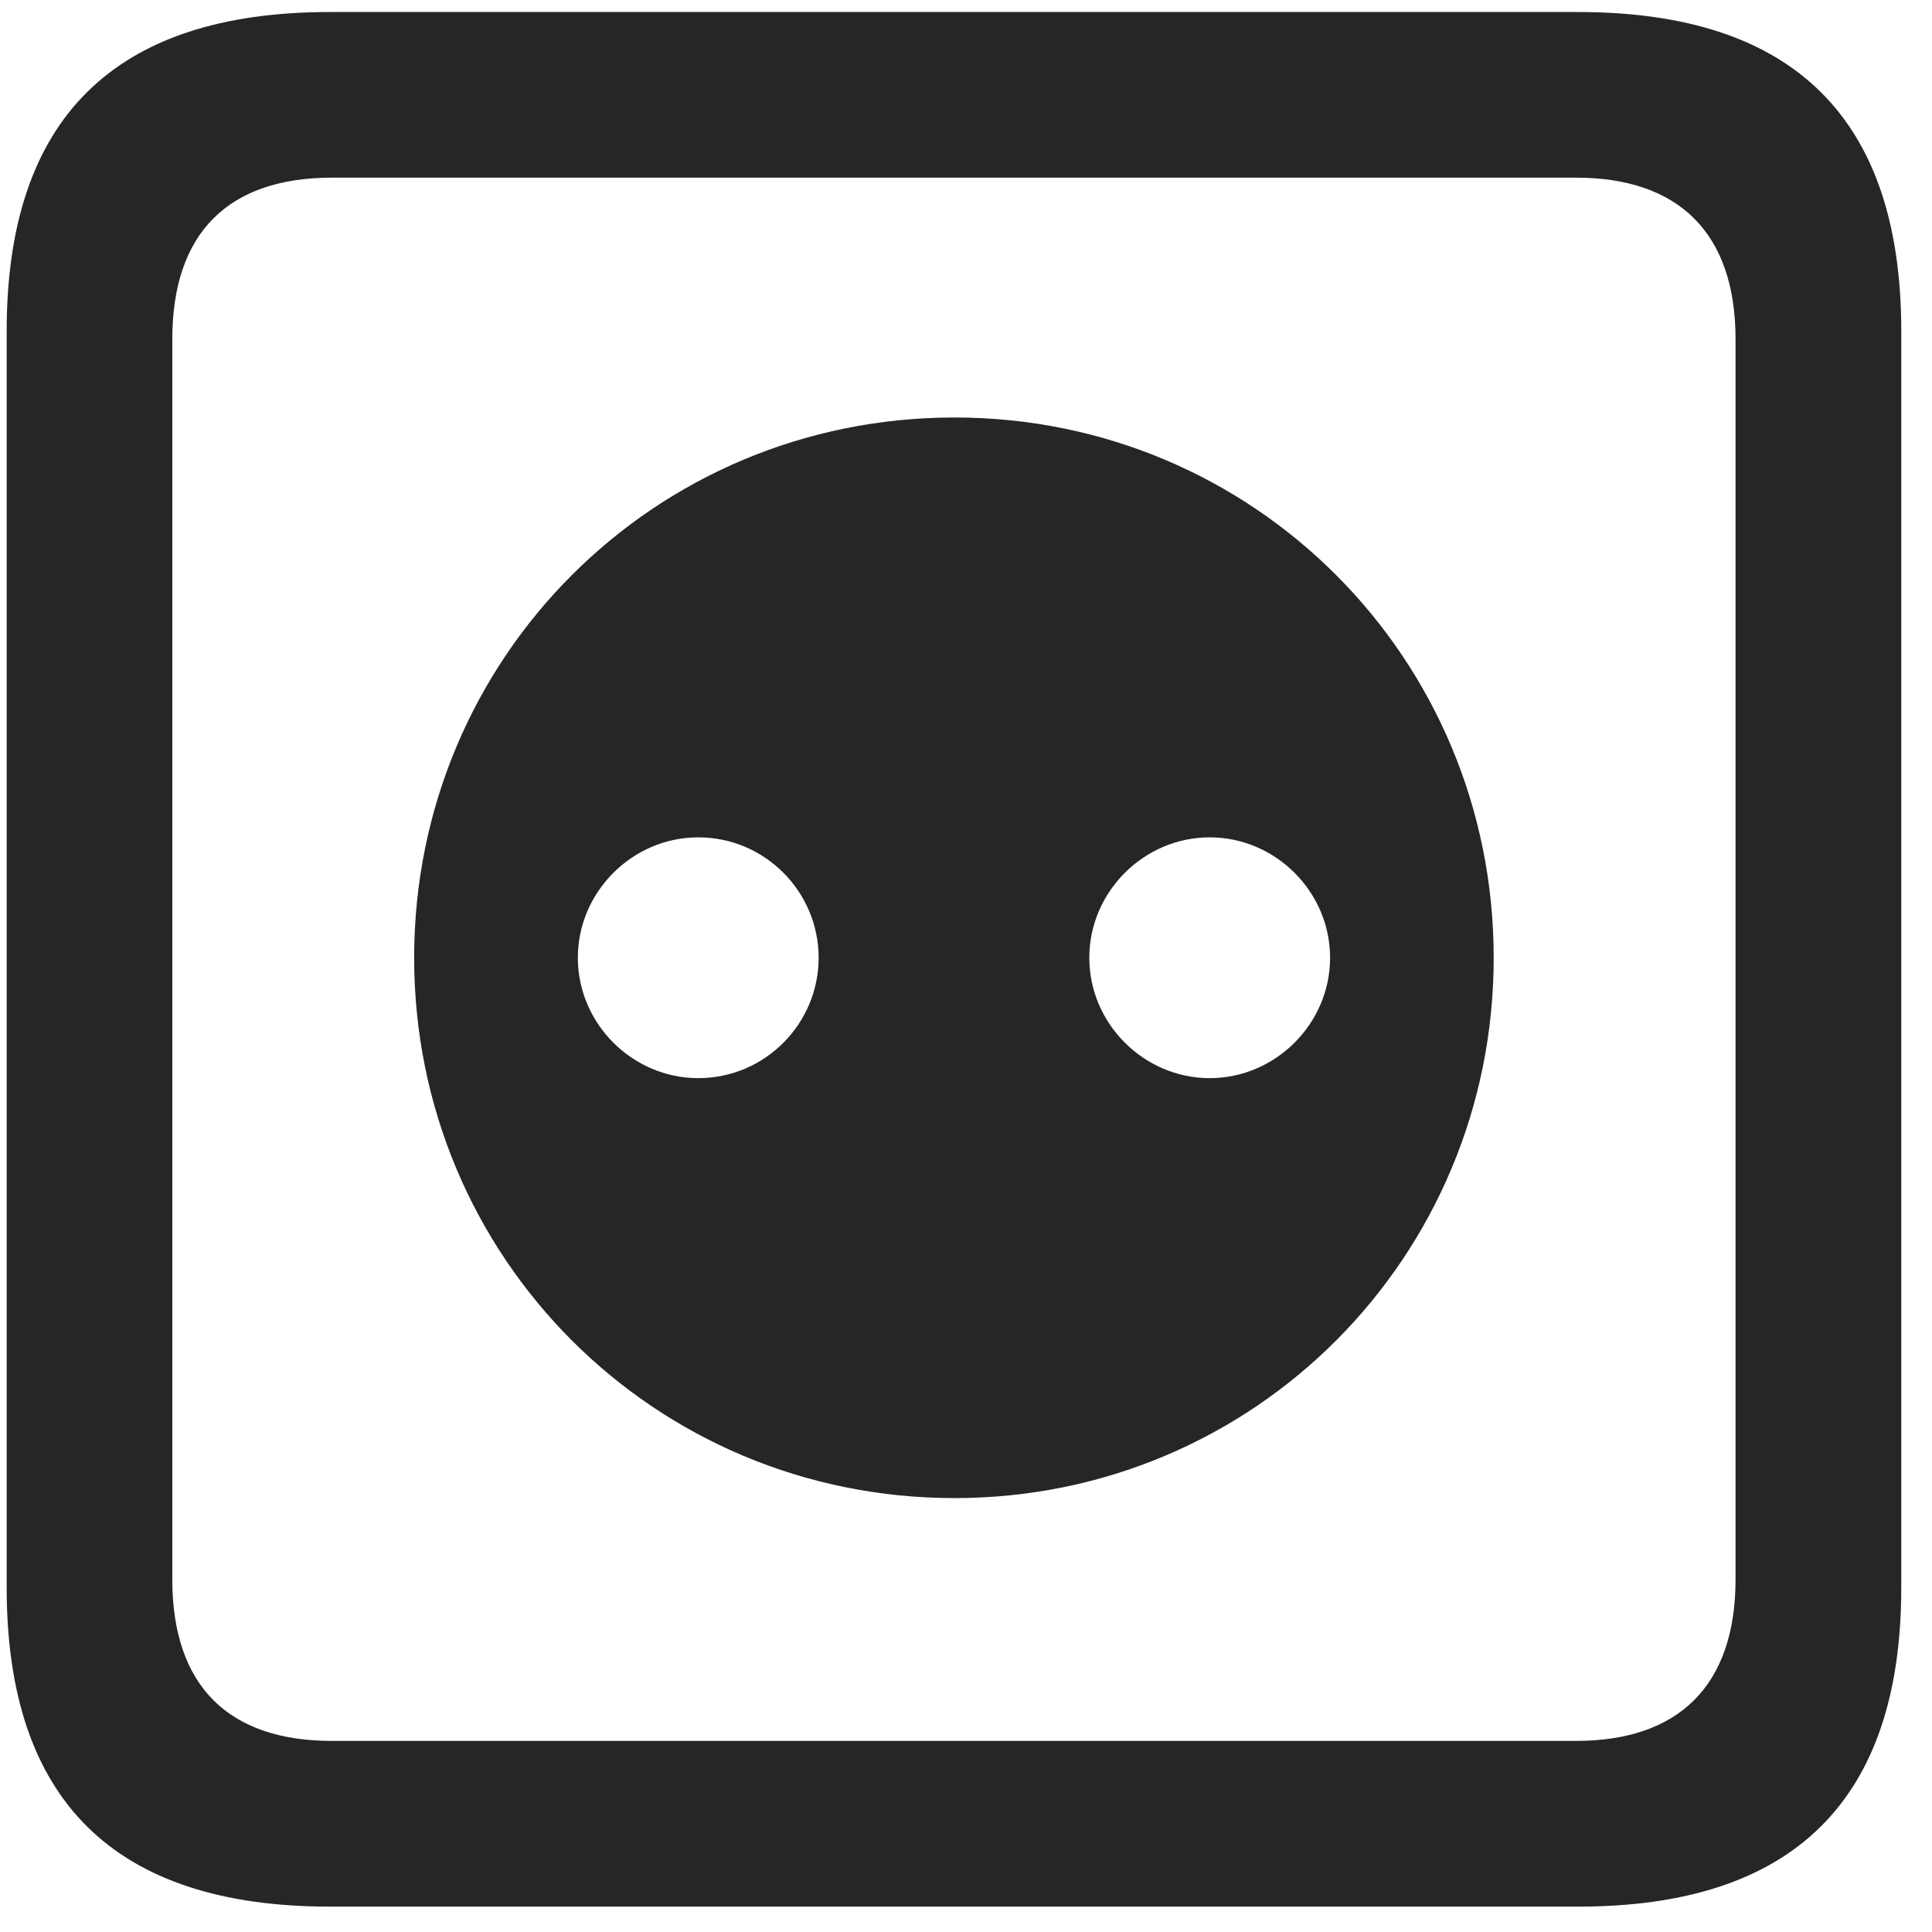 <svg width="22" height="22" viewBox="0 0 22 22" fill="none" xmlns="http://www.w3.org/2000/svg">
<g clip-path="url(#clip0_2207_11283)">
<path d="M3.755 21.711H17.97C20.431 21.711 21.65 20.492 21.65 18.078V3.77C21.65 1.355 20.431 0.137 17.97 0.137H3.755C1.306 0.137 0.076 1.344 0.076 3.77V18.078C0.076 20.504 1.306 21.711 3.755 21.711ZM3.779 19.824C2.607 19.824 1.962 19.203 1.962 17.984V3.863C1.962 2.645 2.607 2.023 3.779 2.023H17.947C19.107 2.023 19.763 2.645 19.763 3.863V17.984C19.763 19.203 19.107 19.824 17.947 19.824H3.779Z" fill="black" fill-opacity="0.85"/>
<path d="M10.869 17.059C14.279 17.059 17.009 14.316 17.009 10.906C17.009 7.496 14.279 4.754 10.869 4.754C7.447 4.754 4.716 7.496 4.716 10.906C4.716 14.316 7.447 17.059 10.869 17.059ZM7.951 12.277C7.201 12.277 6.58 11.656 6.58 10.906C6.58 10.156 7.201 9.535 7.951 9.535C8.712 9.535 9.322 10.156 9.322 10.906C9.322 11.656 8.712 12.277 7.951 12.277ZM13.775 12.277C13.025 12.277 12.404 11.656 12.404 10.906C12.404 10.156 13.025 9.535 13.775 9.535C14.525 9.535 15.146 10.156 15.146 10.906C15.146 11.656 14.525 12.277 13.775 12.277Z" fill="black" fill-opacity="0.85"/>
</g>
<defs>
<clipPath id="clip0_2207_11283">
<rect width="21.574" height="21.598" fill="white" transform="translate(0.076 0.113)"/>
</clipPath>
</defs>
</svg>
